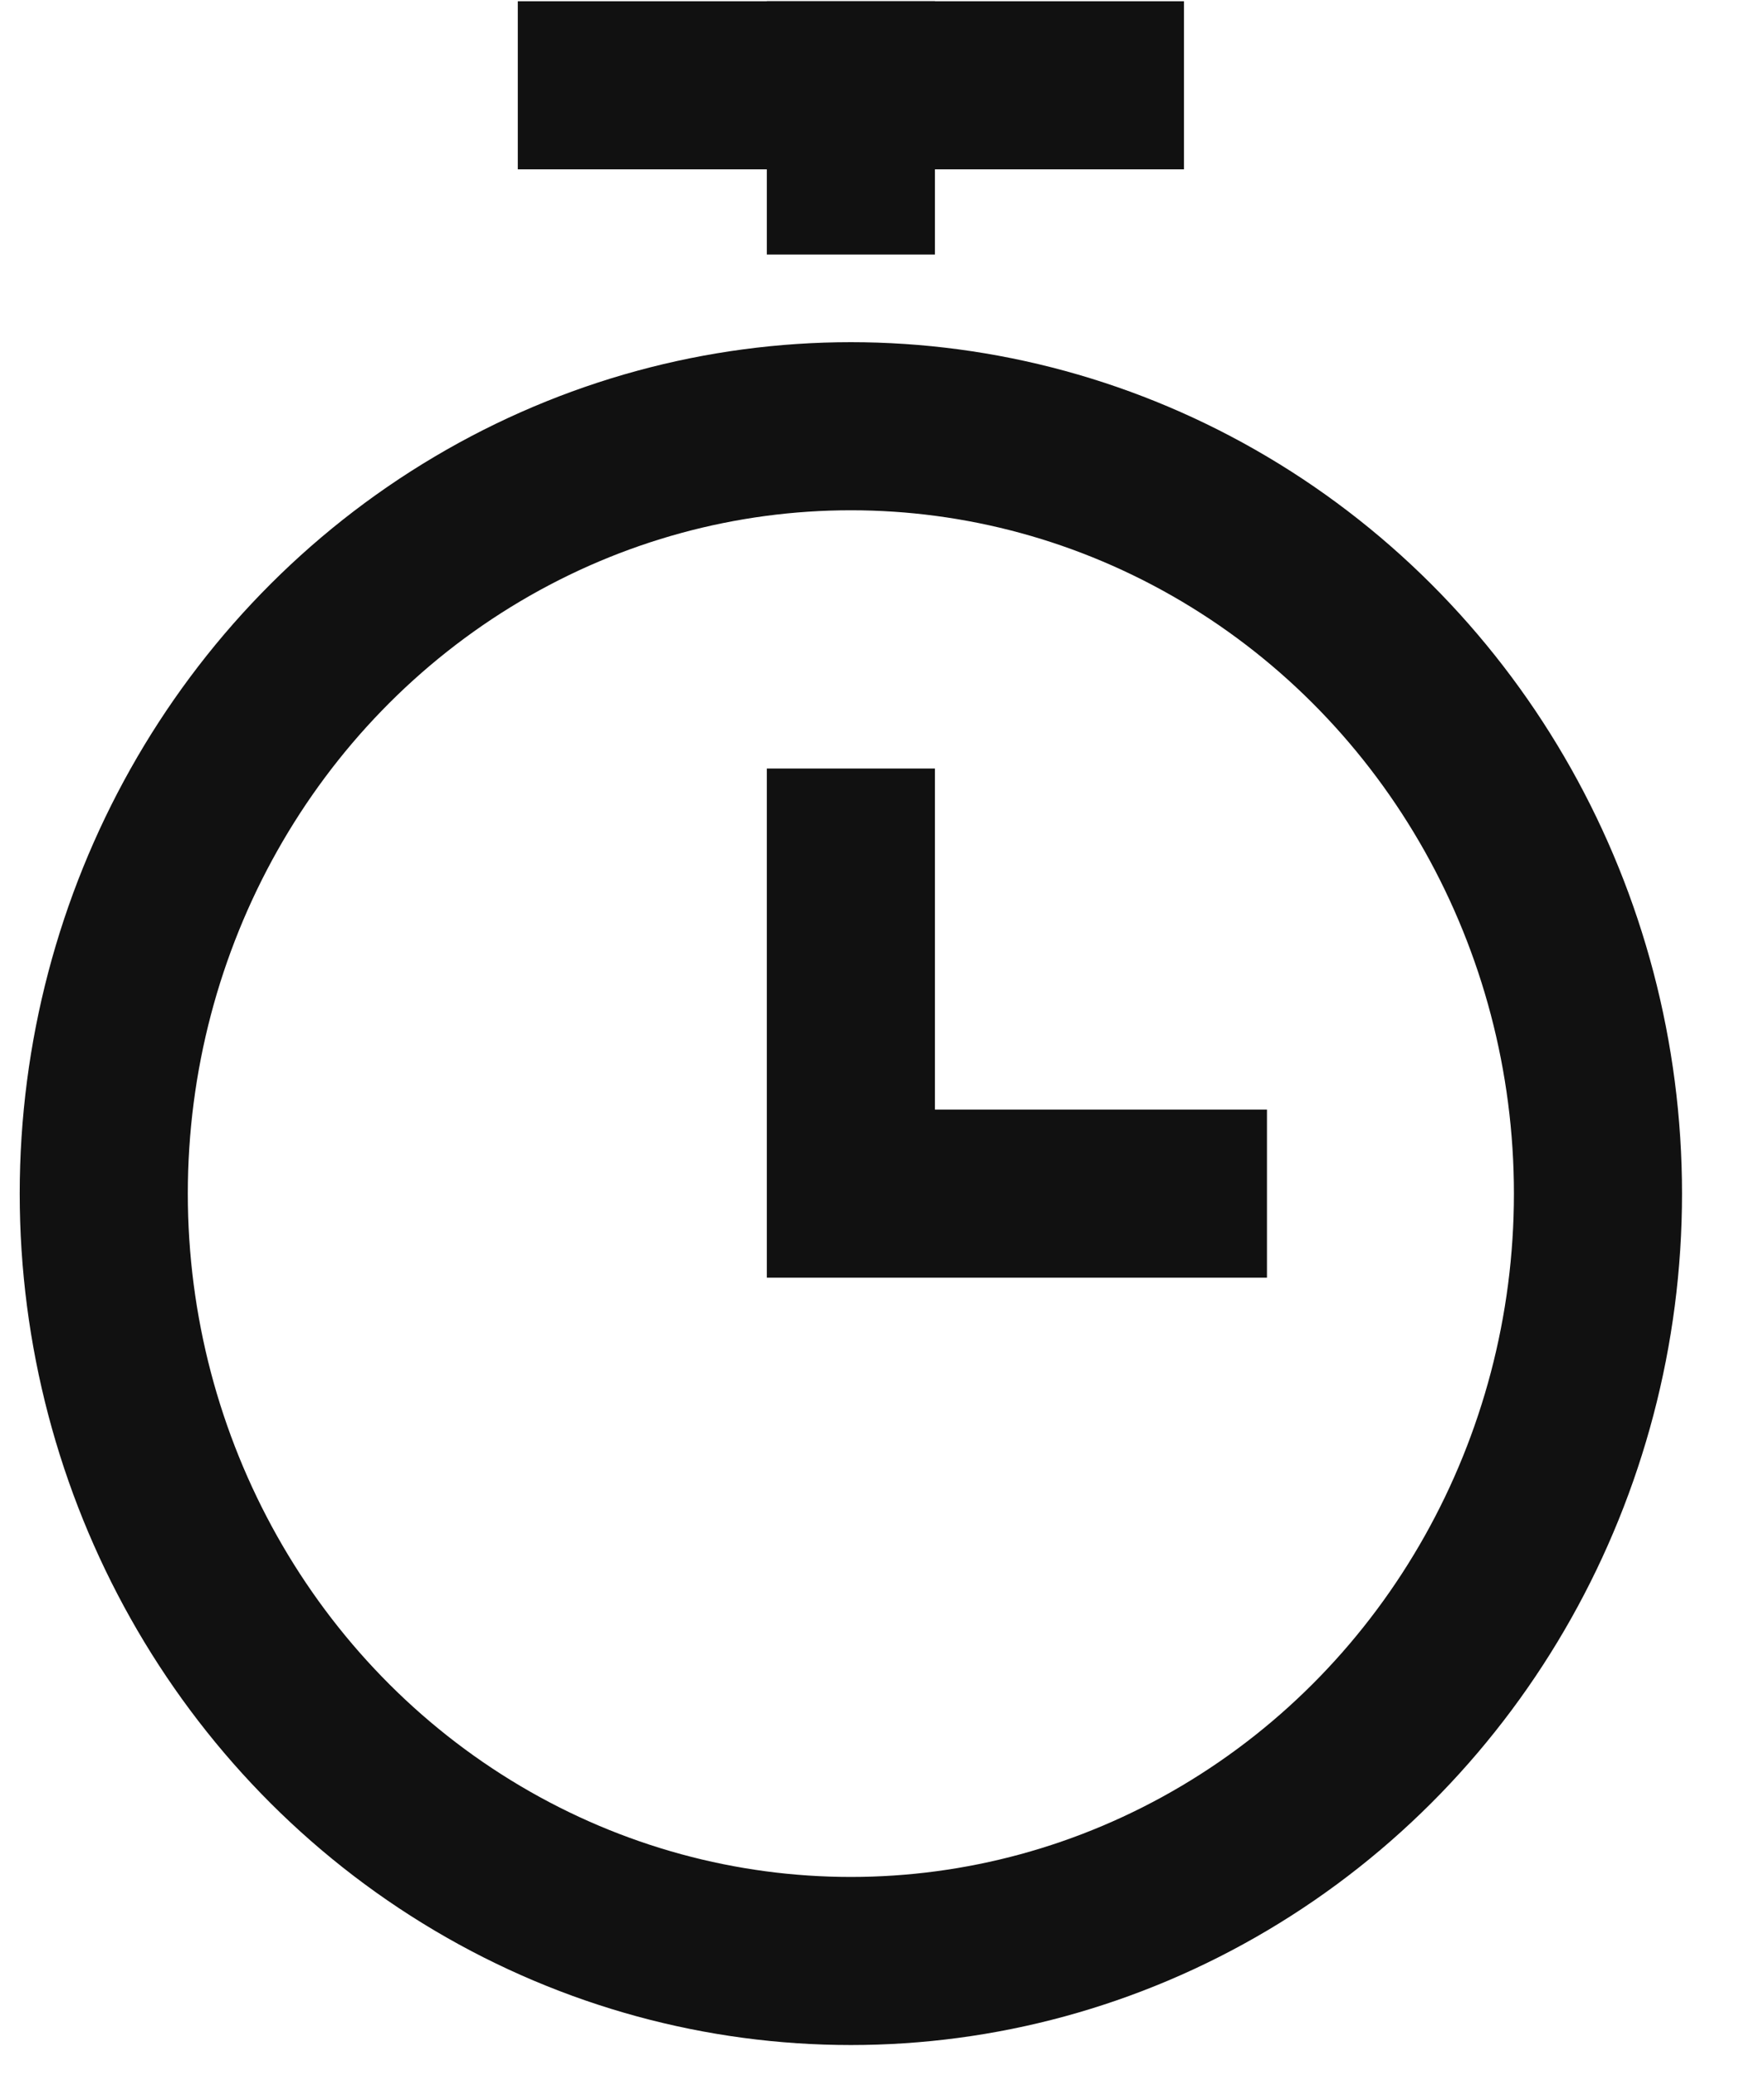 <?xml version="1.0" encoding="UTF-8"?>
<svg width="17px" height="20px" viewBox="0 0 17 20" version="1.1" xmlns="http://www.w3.org/2000/svg" xmlns:xlink="http://www.w3.org/1999/xlink">
    <!-- Generator: Sketch 55.2 (78181) - https://sketchapp.com -->
    <title>-stopwatch</title>
    <desc>Created with Sketch.</desc>
    <g id="Website-" stroke="none" stroke-width="1" fill="none" fill-rule="evenodd" stroke-linecap="square">
        <g id="Desktop-HD-Copy-2" transform="translate(-544, -738)" stroke="#111111" stroke-width="1.62">
            <g id="Group-50" transform="translate(528, 553)">
                <g id="Group-22">
                    <g id="Group-18" transform="translate(17, 185)">
                        <g id="Group-20">
                            <g id="-stopwatch">
                                <polyline id="Path" points="7.2 8.217 7.2 11.504 10.4 11.504"></polyline>
                                <ellipse id="Oval" cx="7.2" cy="11.504" rx="7.2" ry="7.396"></ellipse>
                                <path d="M4.8,0.822 L9.6,0.822" id="Path"></path>
                                <path d="M7.2,0.822 L7.2,1.643" id="Path"></path>
                            </g>
                        </g>
                    </g>
                </g>
            </g>
        </g>
    </g>
</svg>